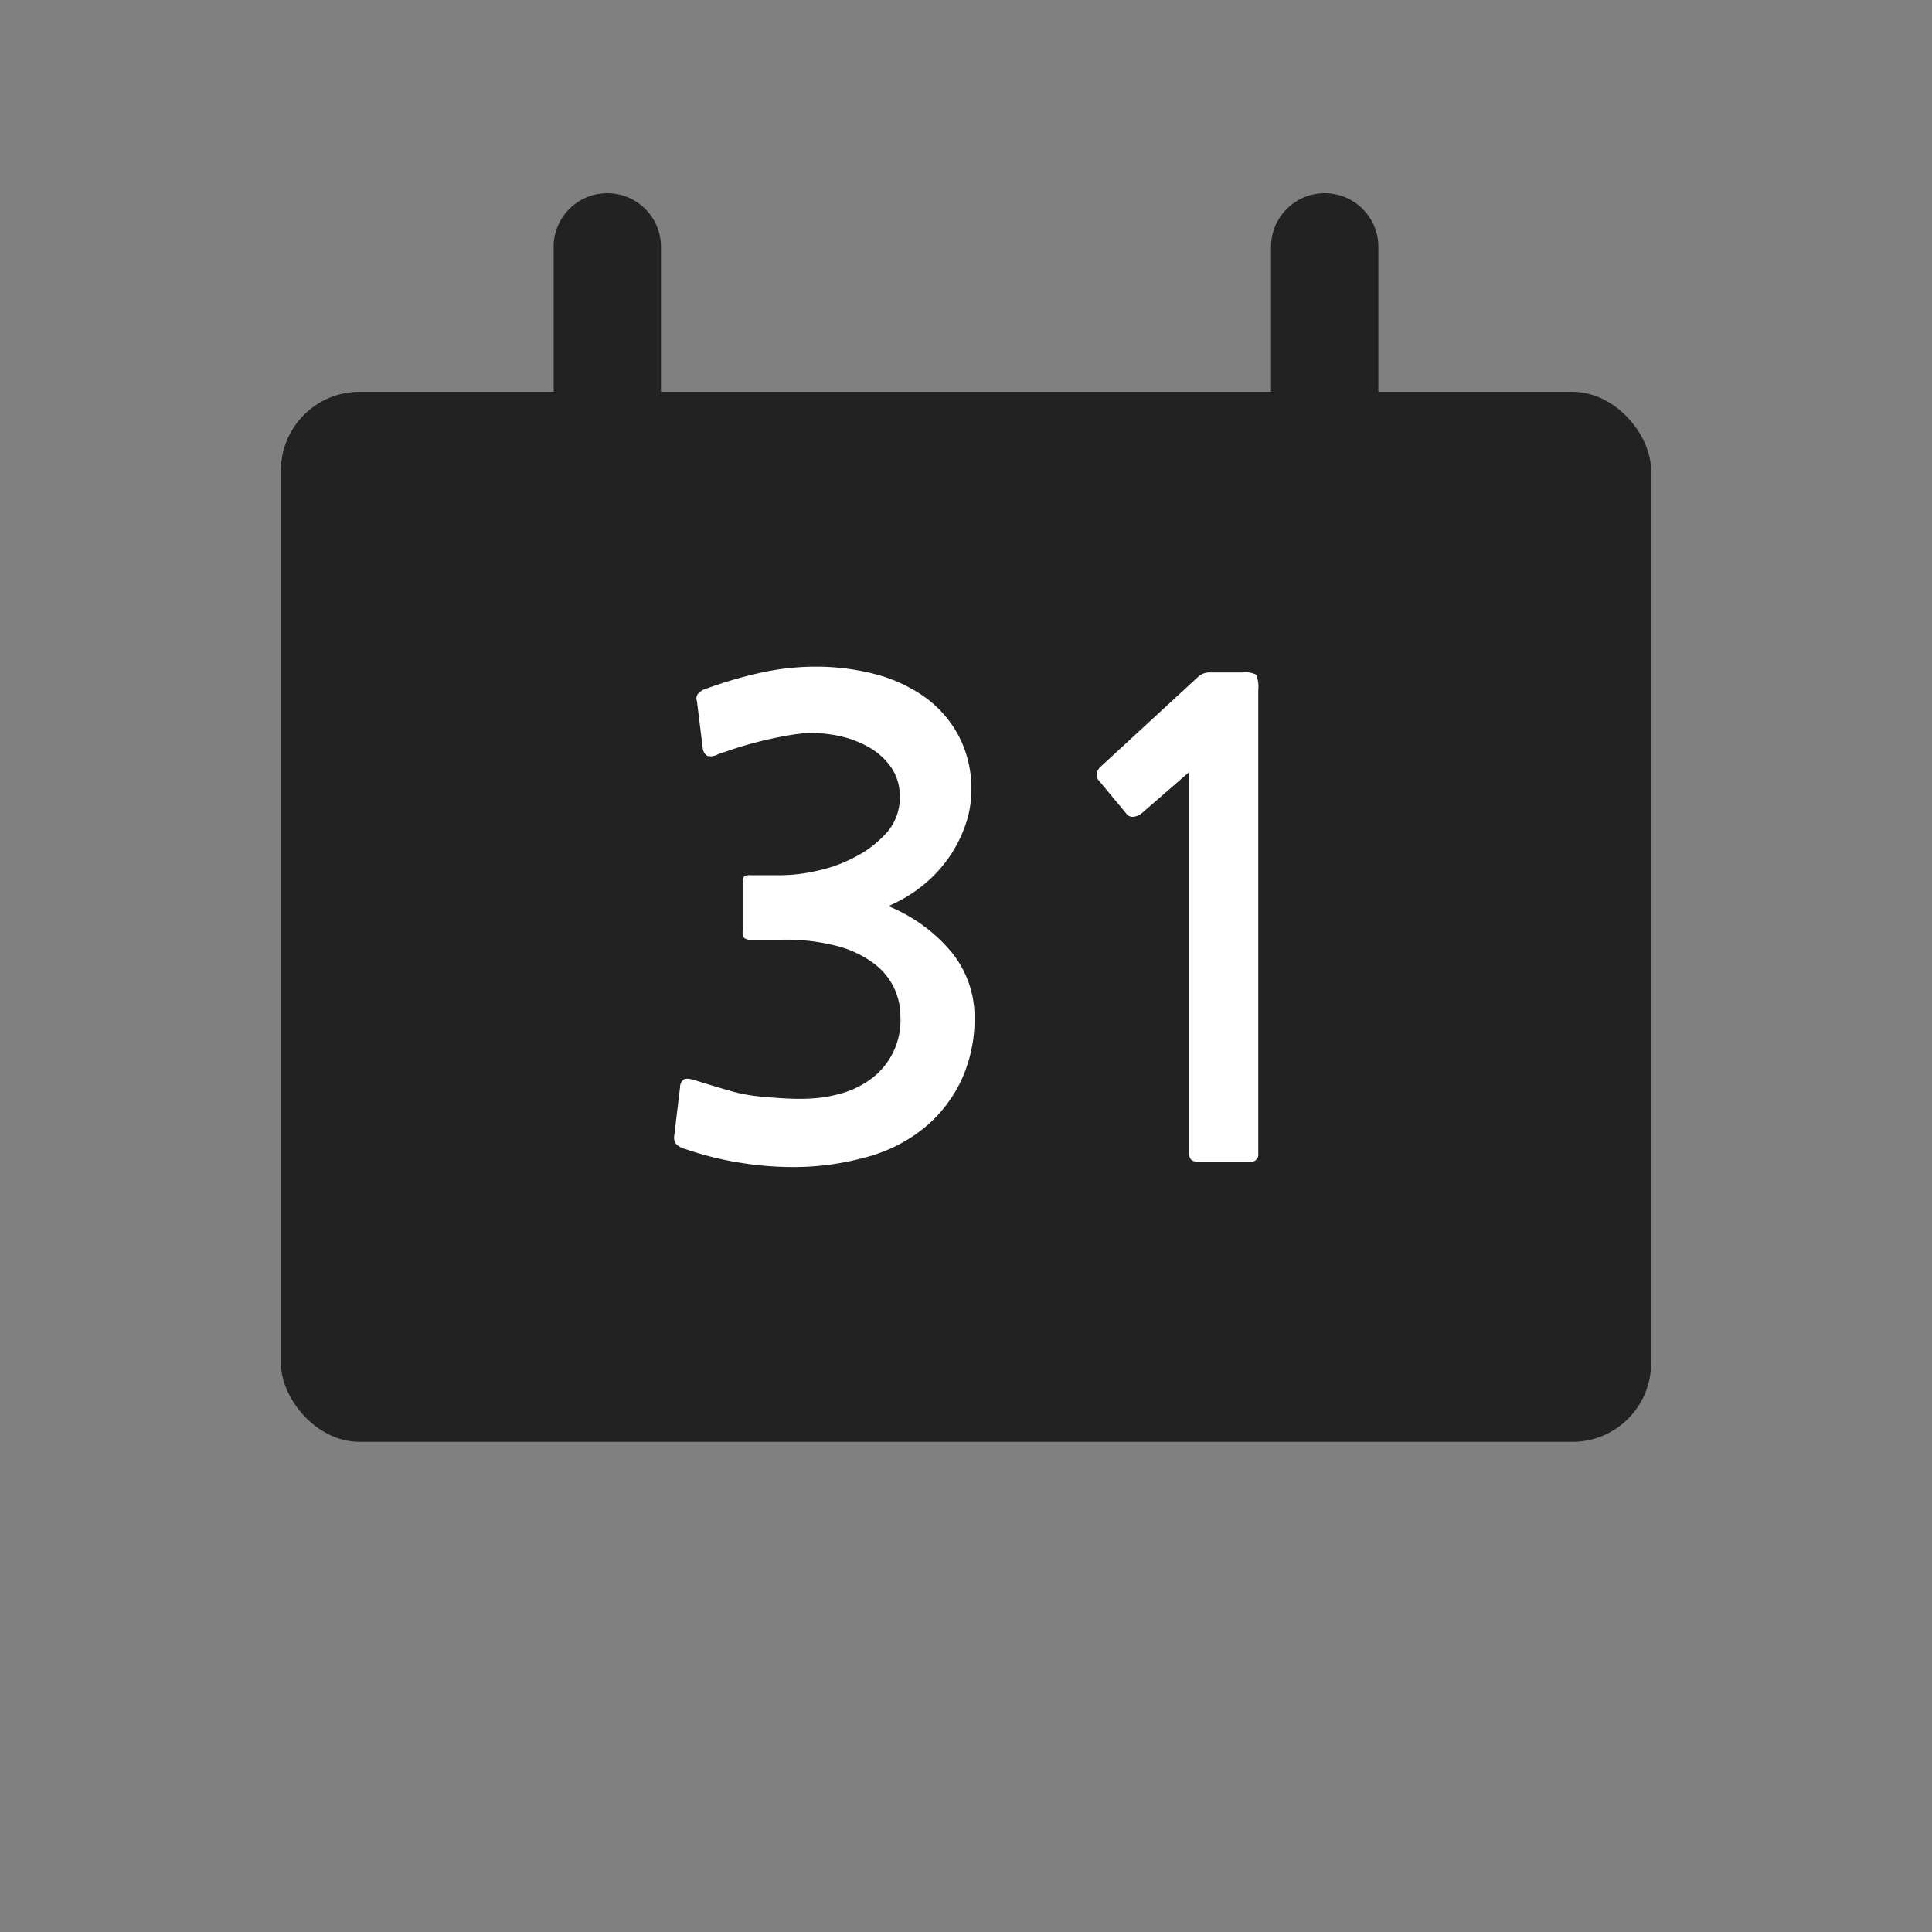 <svg xmlns="http://www.w3.org/2000/svg" width="36" height="36" viewBox="0 0 36 36"><rect x="0" y="0" width="36" height="36" fill="#808080" stroke="none"/><g transform="translate(0)"><rect width="36" height="36" transform="translate(0)" fill="none"/><g transform="translate(5.234 3.6)"><rect width="25.532" height="19.566" rx="1.467" transform="translate(0 3.701)" fill="#222"/><g transform="translate(5.082)"><path d="M3465.549-364.034h0a1,1,0,0,1,1,1v5.4a1,1,0,0,1-1,1h0a1,1,0,0,1-1-1v-5.4A1,1,0,0,1,3465.549-364.034Z" transform="translate(-3464.549 364.034)" fill="#222"/><path d="M3472.233-364.034h0a1,1,0,0,1,1,1v5.4a1,1,0,0,1-1,1h0a1,1,0,0,1-1-1v-5.4A1,1,0,0,1,3472.233-364.034Z" transform="translate(-3457.865 364.034)" fill="#222"/></g><g transform="translate(7.329 8.822)"><path d="M3470.319-351.019a2.894,2.894,0,0,1-1.1.544,5.011,5.011,0,0,1-1.337.176,6.116,6.116,0,0,1-1.039-.09,5.986,5.986,0,0,1-.966-.246.367.367,0,0,1-.168-.092.2.2,0,0,1-.036-.16l.108-.9a.176.176,0,0,1,.071-.144c.04-.024.117-.016.229.022.208.066.417.128.624.188a3.122,3.122,0,0,0,.636.114c.168.016.339.028.516.034a3.479,3.479,0,0,0,.522-.016,2.612,2.612,0,0,0,.492-.108,1.734,1.734,0,0,0,.438-.222,1.358,1.358,0,0,0,.577-1.2,1.219,1.219,0,0,0-.126-.536,1.235,1.235,0,0,0-.391-.454,1.968,1.968,0,0,0-.677-.312,3.768,3.768,0,0,0-.99-.114h-.6a.175.175,0,0,1-.126-.032.182.182,0,0,1-.029-.124v-.888c0-.074.01-.116.029-.132a.2.2,0,0,1,.126-.026h.576a3.047,3.047,0,0,0,.637-.078,2.678,2.678,0,0,0,.72-.258,2,2,0,0,0,.594-.454.978.978,0,0,0,.246-.672.94.94,0,0,0-.157-.542,1.257,1.257,0,0,0-.4-.37,1.95,1.95,0,0,0-.535-.212,2.534,2.534,0,0,0-.54-.064,2.475,2.475,0,0,0-.39.036c-.148.024-.3.054-.456.09s-.314.078-.474.126-.3.1-.431.142a.269.269,0,0,1-.205.032.194.194,0,0,1-.083-.138l-.108-.878a.147.147,0,0,1,.011-.13.315.315,0,0,1,.169-.108,7.787,7.787,0,0,1,1.032-.3,4.793,4.793,0,0,1,1.008-.108,4.409,4.409,0,0,1,1.062.13,2.86,2.86,0,0,1,.925.41,2.111,2.111,0,0,1,.654.72,2.1,2.1,0,0,1,.251,1.054,1.921,1.921,0,0,1-.114.648,2.47,2.47,0,0,1-.317.614,2.526,2.526,0,0,1-.492.516,2.668,2.668,0,0,1-.624.37,3,3,0,0,1,1.2.884,1.921,1.921,0,0,1,.408,1.194,2.735,2.735,0,0,1-.246,1.164A2.557,2.557,0,0,1,3470.319-351.019Z" transform="translate(-3465.672 359.623)" fill="#fff"/><path d="M3471.5-350.451c-.11,0-.167-.05-.167-.154v-7.106l-.887.77a.3.3,0,0,1-.137.06.148.148,0,0,1-.128-.036l-.538-.648a.15.15,0,0,1-.031-.114.217.217,0,0,1,.064-.126l1.836-1.692a.343.343,0,0,1,.084-.05.33.33,0,0,1,.1-.022h.638a.446.446,0,0,1,.246.04.555.555,0,0,1,.042.284v8.64a.136.136,0,0,1-.156.154Z" transform="translate(-3461.739 359.677)" fill="#fff"/></g></g></g></svg>